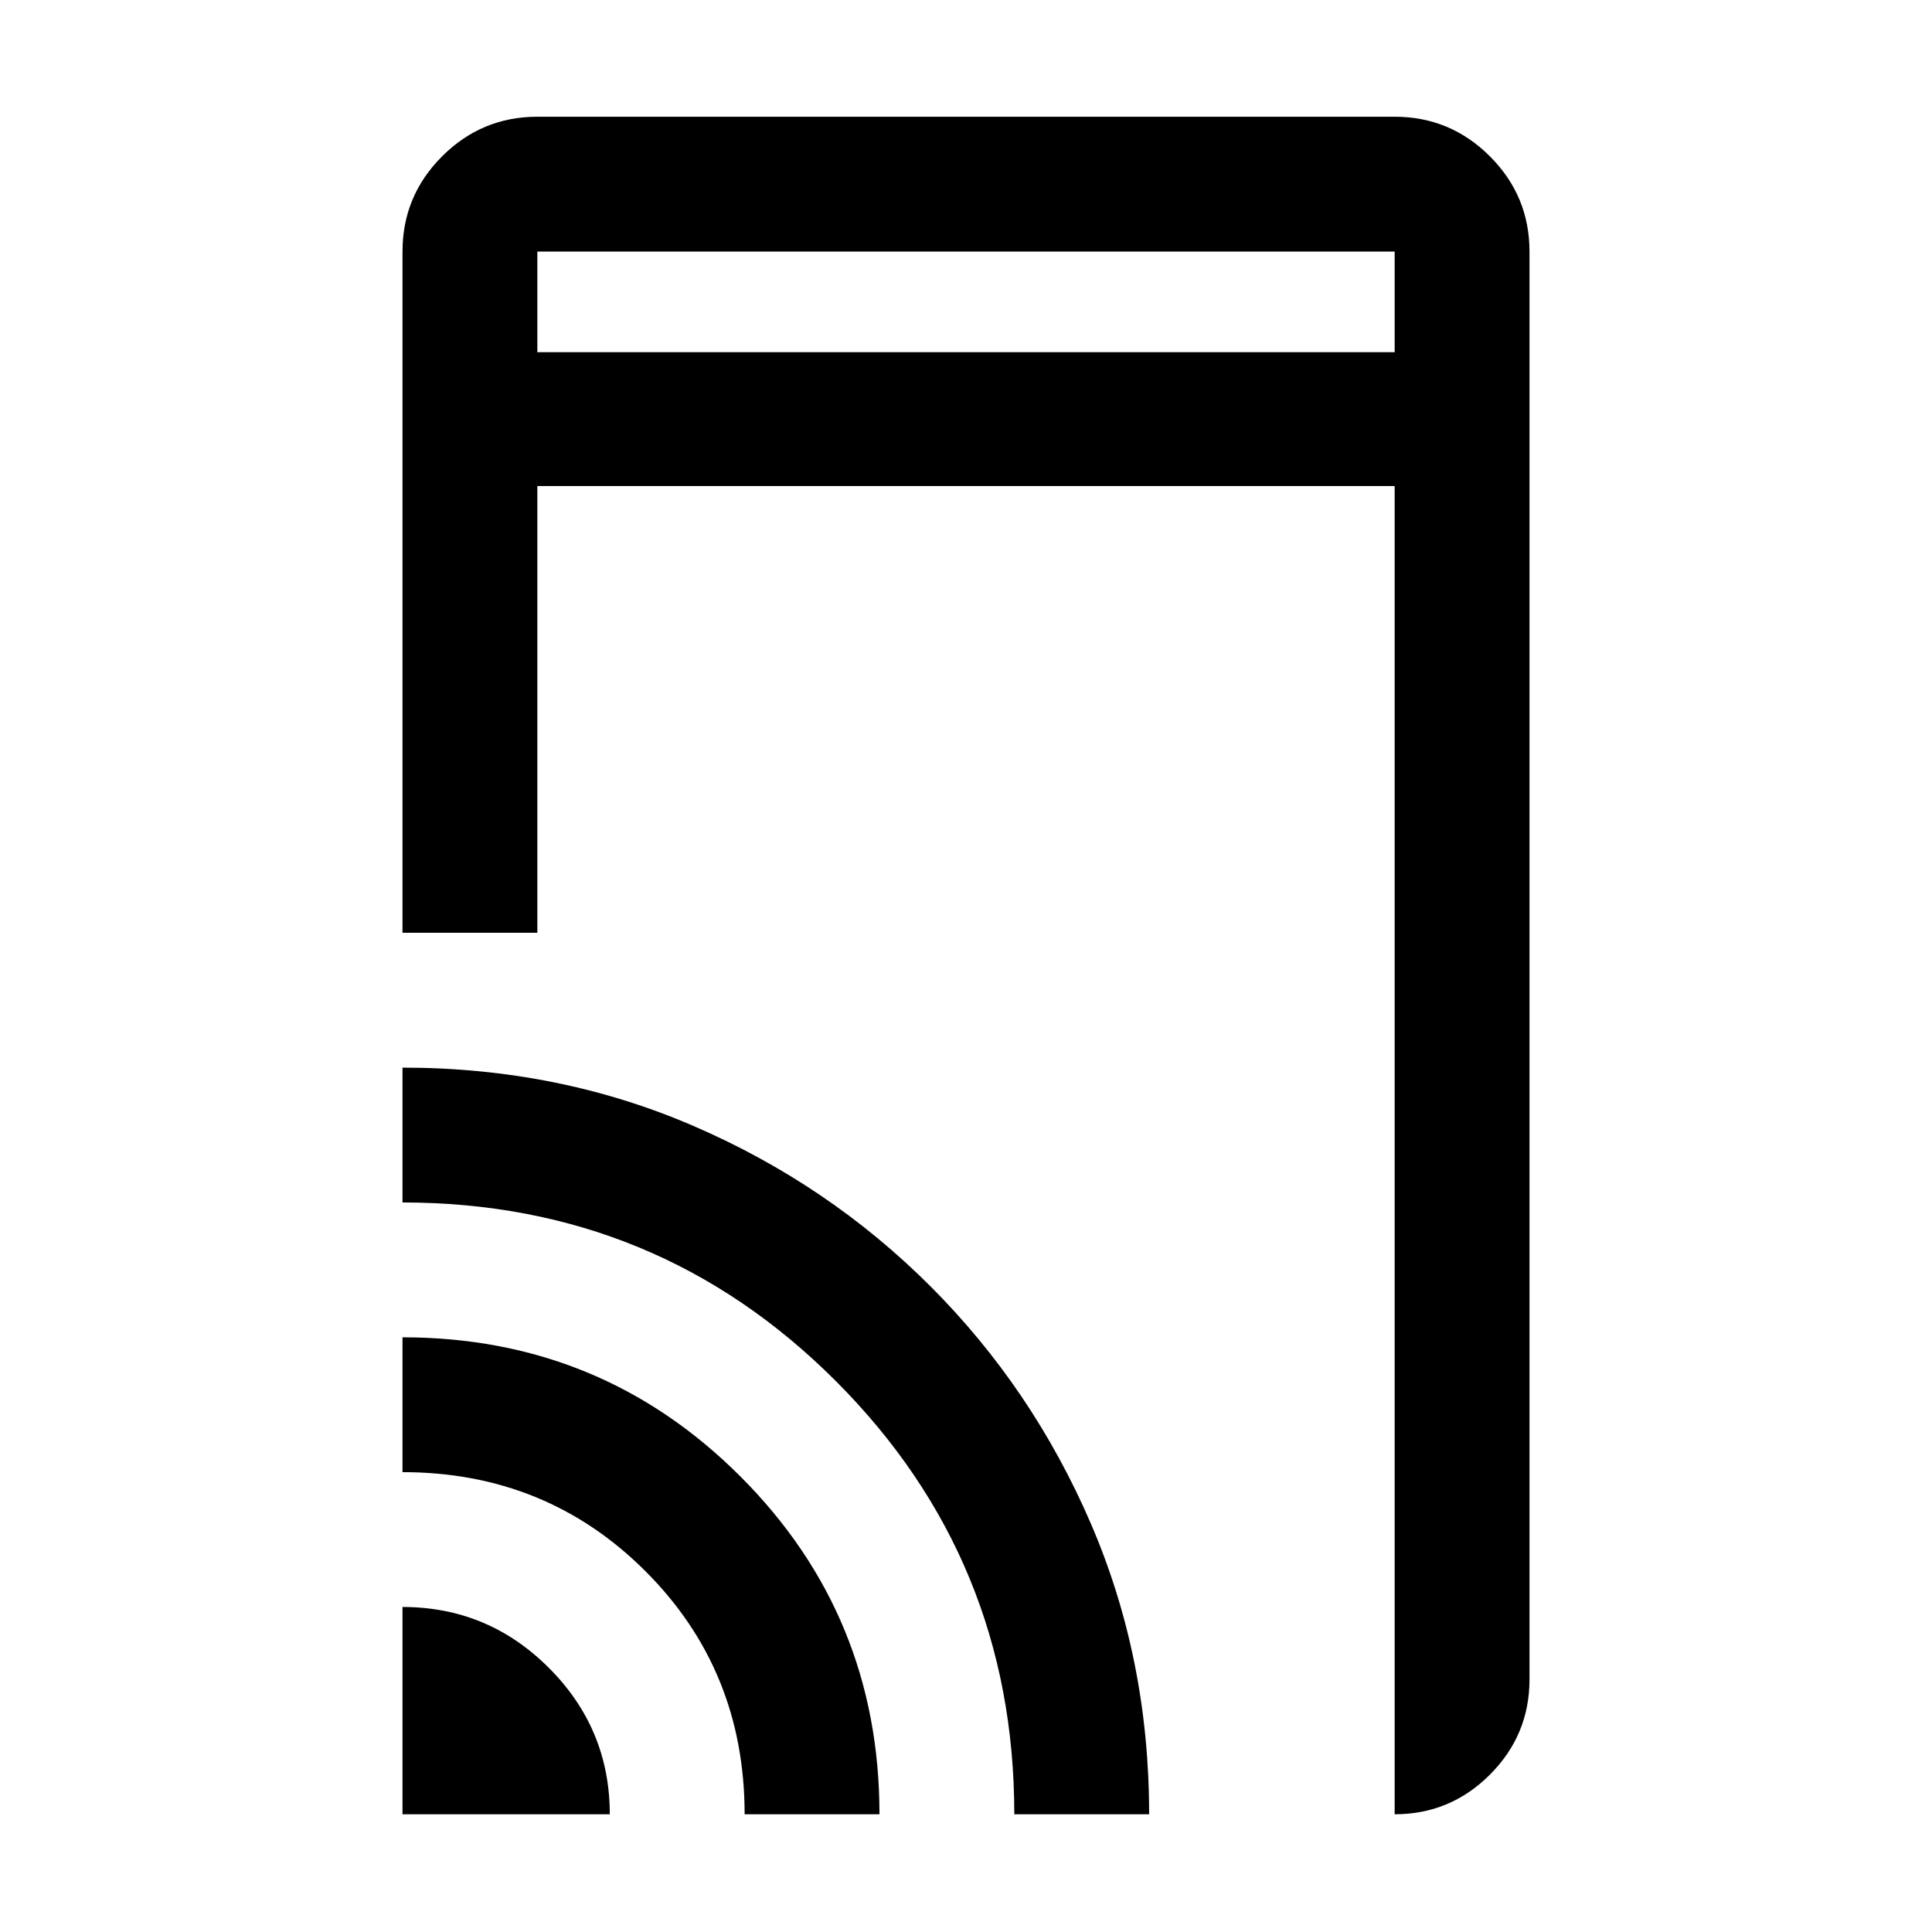 <svg xmlns="http://www.w3.org/2000/svg" height="20" viewBox="0 -960 960 960" width="20"><path d="M200-496.5V-835q0-27.64 19.68-47.32T267-902h426q27.64 0 47.32 19.68T760-835v709.5q0 27.64-19.68 47.32T693-58.5v-660H267v222h-67Zm0 438v-103q42.49 0 72.74 30.26Q303-100.99 303-58.5H200Zm170 0q0-71.5-49.25-120.75T200-228.5v-67q98.75 0 167.88 69.12Q437-157.25 437-58.5h-67Zm134 0q0-126.5-88.67-215.25Q326.65-362.5 200-362.5v-67q77.5 0 144.58 28.98 67.08 28.97 117.8 79.72 50.71 50.74 79.66 117.87Q571-135.8 571-58.5h-67ZM267-785h426v-50H267v50Zm0 0v-50 50Z"/></svg>